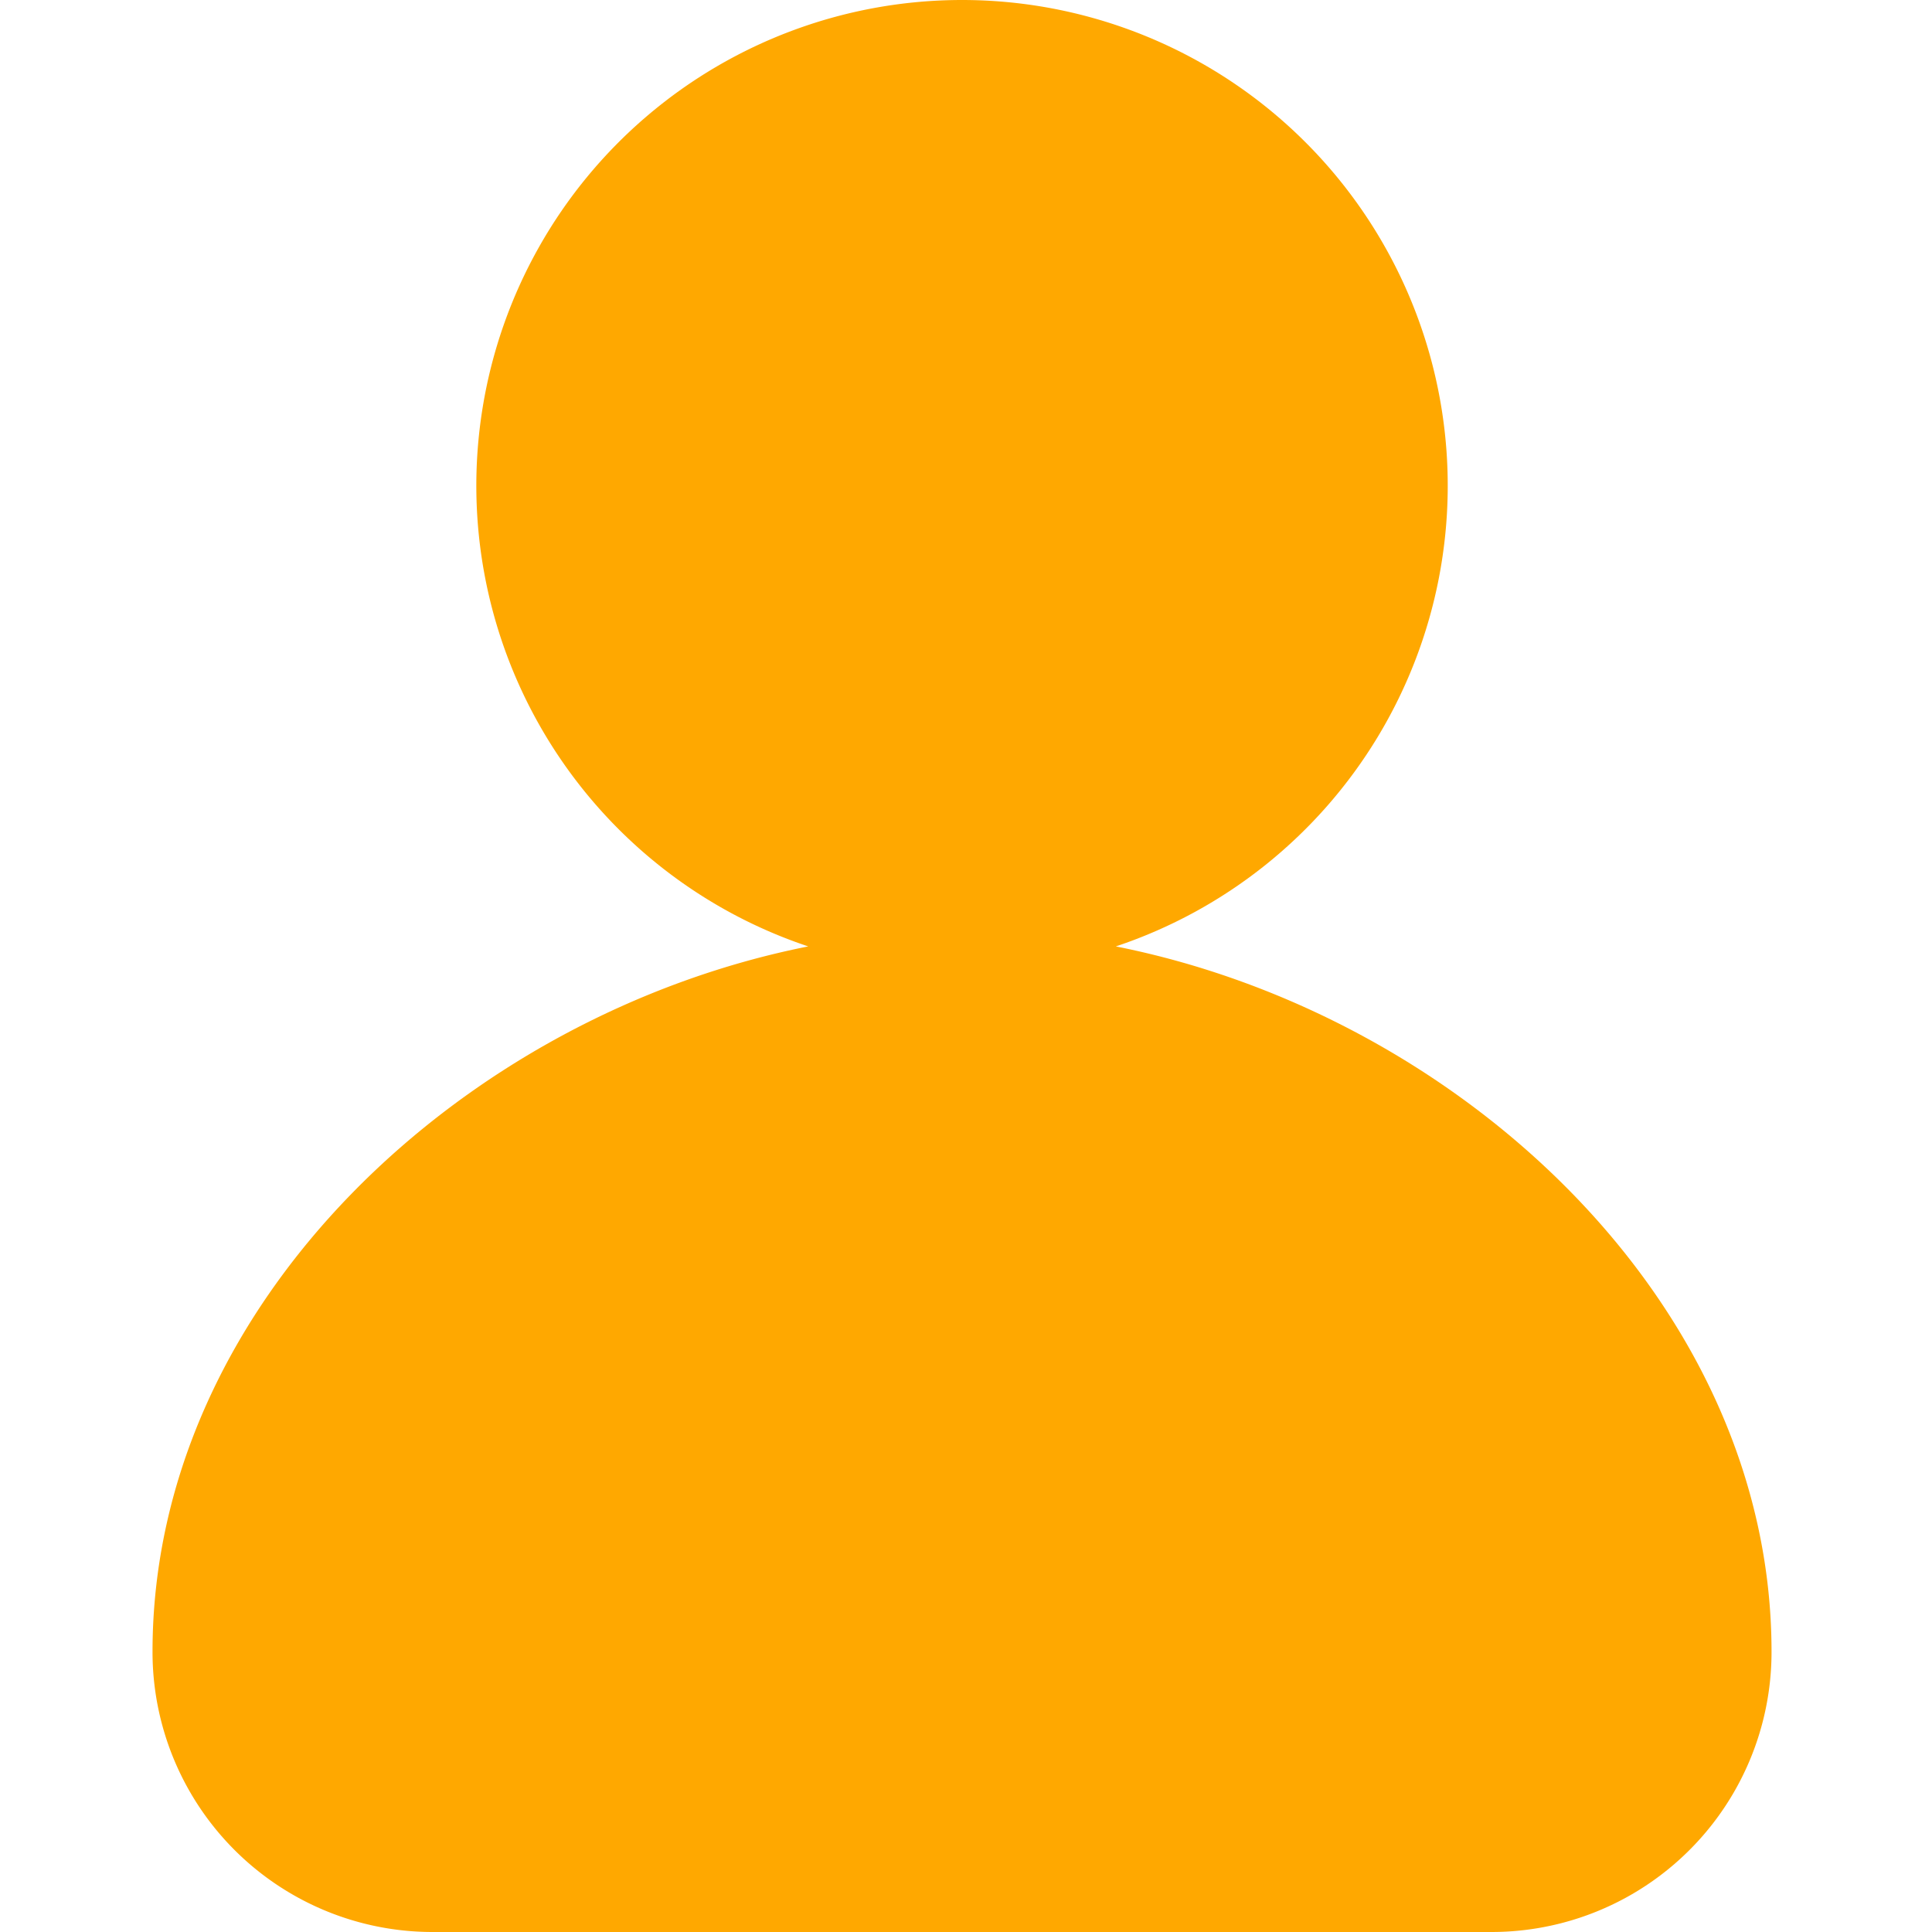 <?xml version="1.0" standalone="no"?><!DOCTYPE svg PUBLIC "-//W3C//DTD SVG 1.1//EN" "http://www.w3.org/Graphics/SVG/1.1/DTD/svg11.dtd"><svg t="1735110453328" class="icon" viewBox="0 0 1024 1024" version="1.1" xmlns="http://www.w3.org/2000/svg" p-id="75767" xmlns:xlink="http://www.w3.org/1999/xlink" width="200" height="200"><path d="M591.416 501.616a257.432 257.432 0 1 0-163.04 0C246.028 537.818 80.842 690.668 80.842 875.429A148.399 148.399 0 0 0 231.011 1023.989h557.77a148.399 148.399 0 0 0 150.169-148.56c0-184.761-165.186-337.612-347.534-373.813z m0 0" fill="#FFA800" p-id="75768"></path></svg>